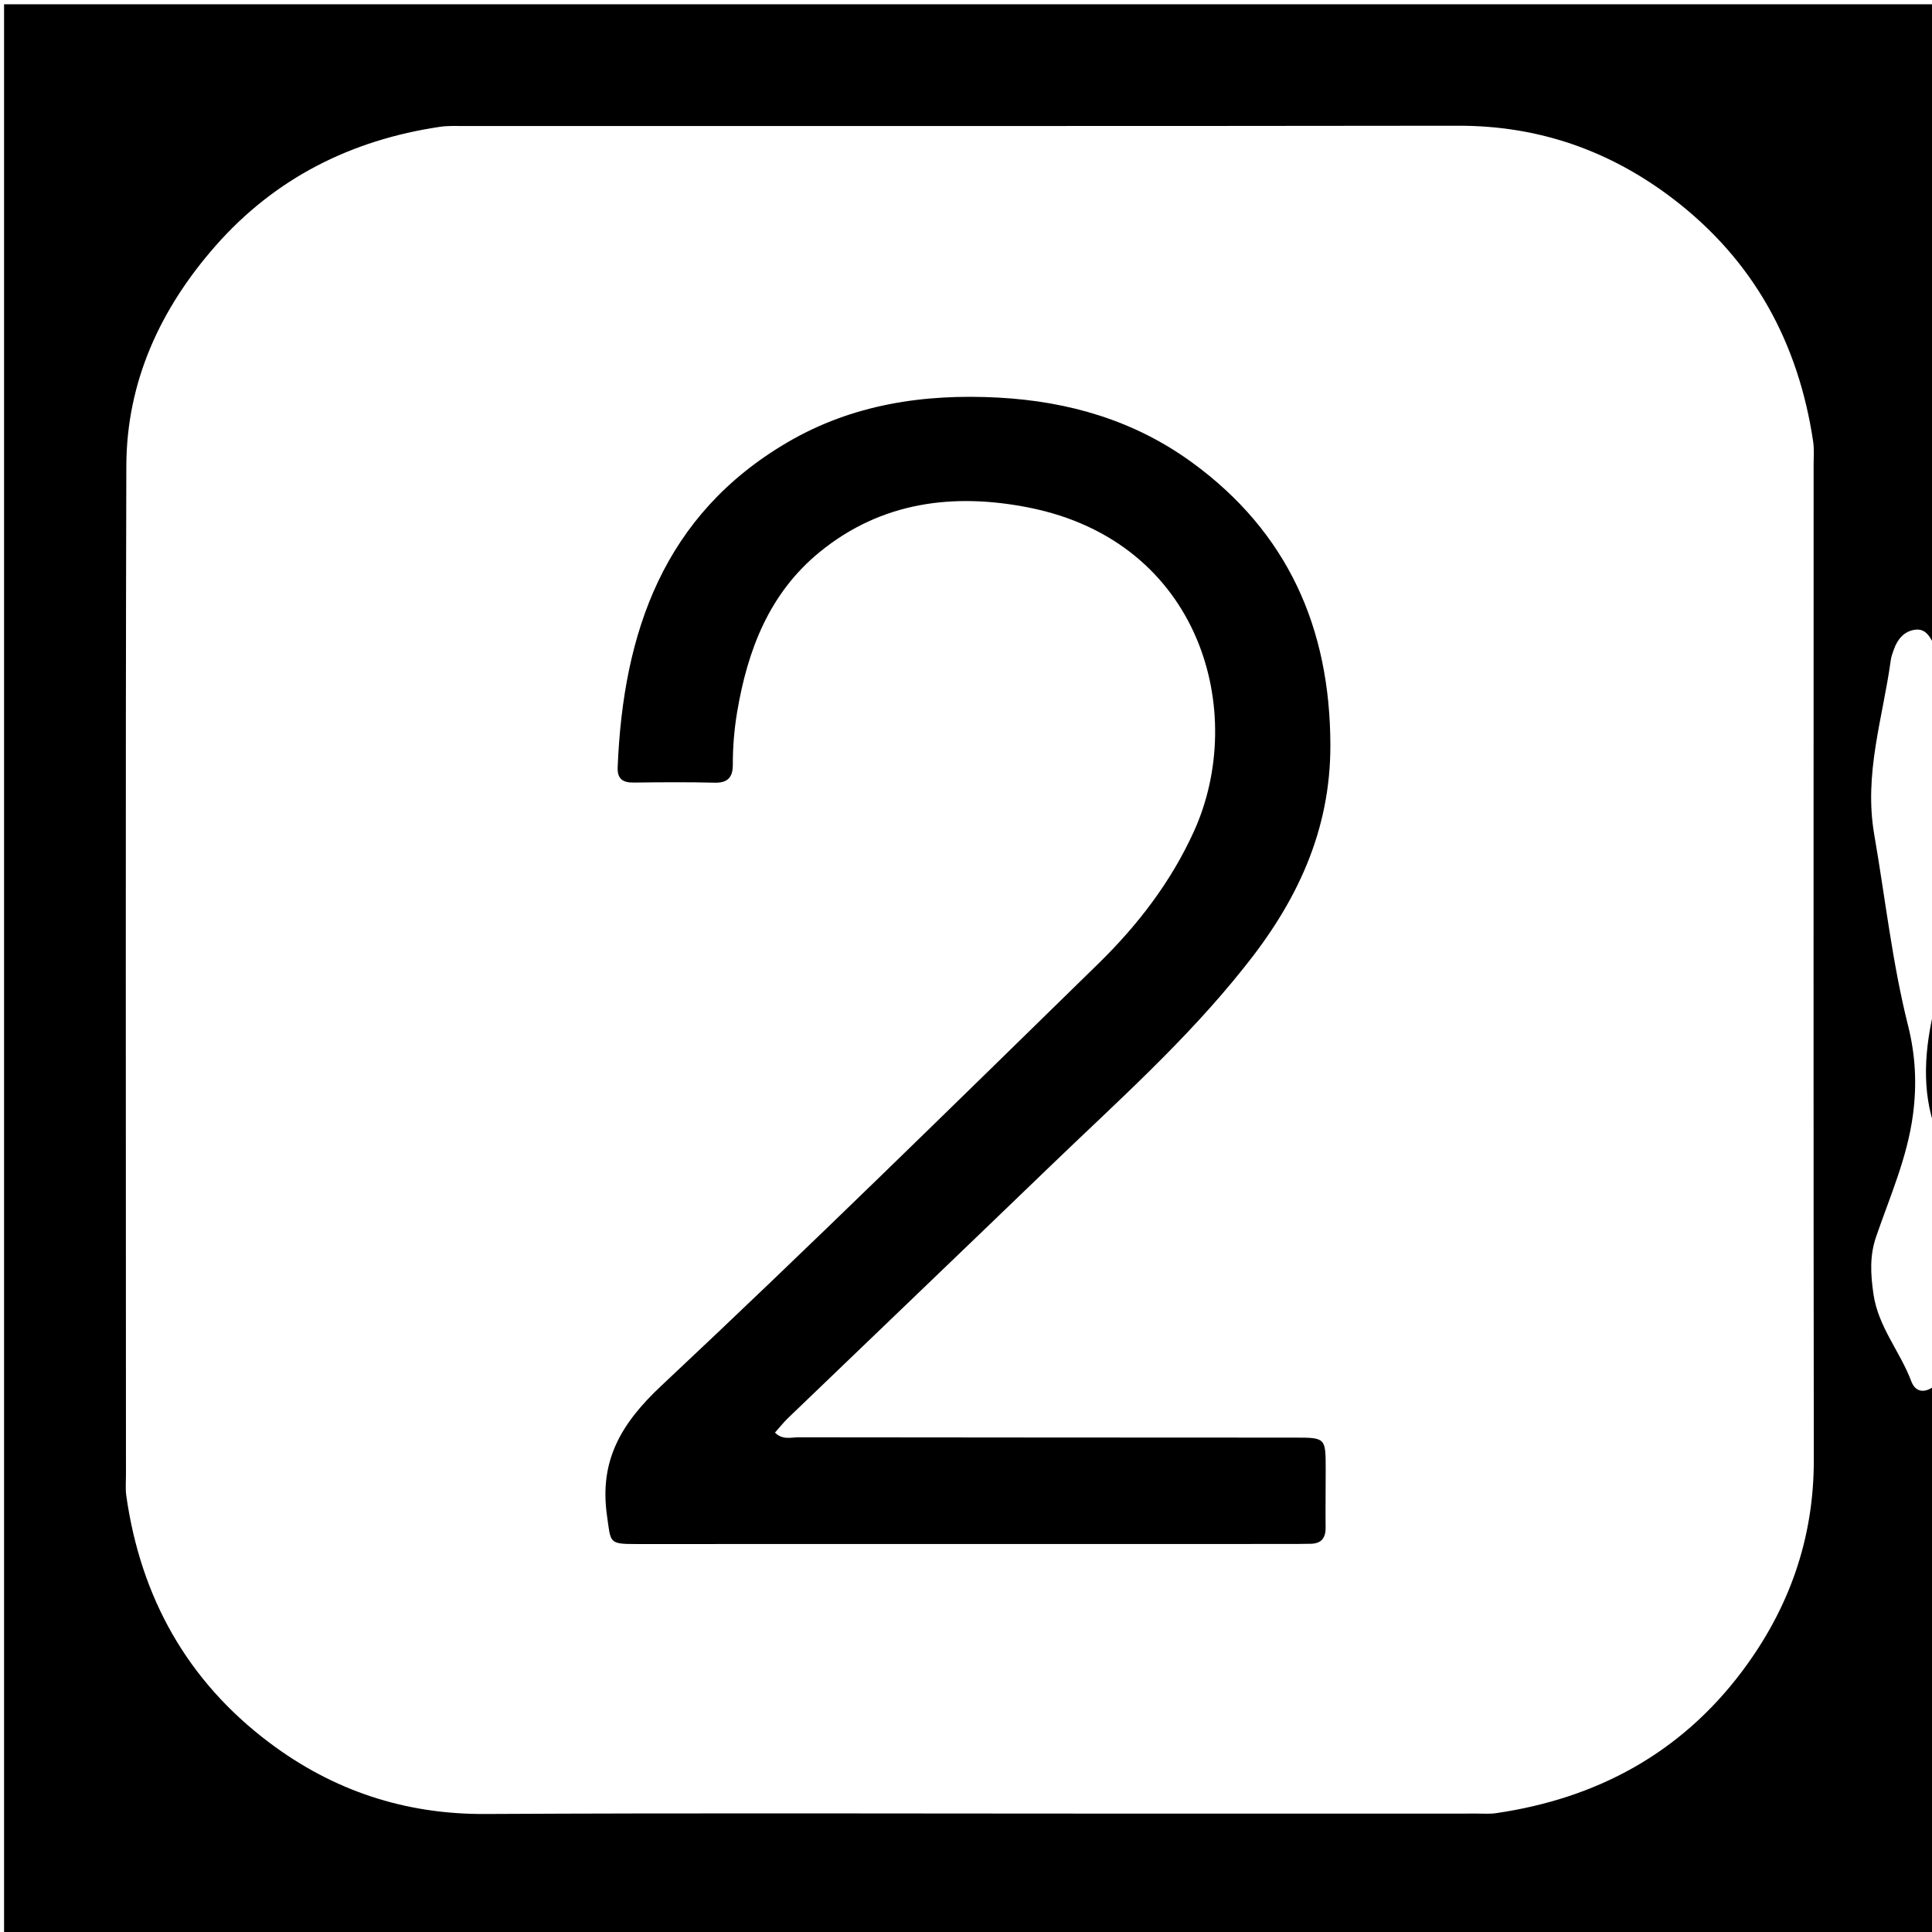 <svg version="1.1" id="Layer_1" xmlns="http://www.w3.org/2000/svg" xmlns:xlink="http://www.w3.org/1999/xlink" x="0px" y="0px"
	 width="100%" viewBox="0 0 512 512" enable-background="new 0 0 512 512" xml:space="preserve">
<path fill="#000000" opacity="1" stroke="none" 
	d="
M513,367 
	C513,415.655 513,464.311 513,512.983 
	C342.384,512.983 171.769,512.983 1.077,512.983 
	C1.077,342.424 1.077,171.849 1.077,1.136 
	C171.667,1.136 342.333,1.136 513,1.136 
	C513,57.761 513,114.414 512.81,171.254 
	C511.576,169.147 510.584,166.465 507.481,166.888 
	C504.661,167.272 502.861,169.361 501.915,172.059 
	C501.585,172.999 501.211,173.951 501.077,174.928 
	C498.986,190.262 493.893,205.006 496.697,221.191 
	C499.616,238.04 501.457,255.079 505.639,271.721 
	C507.595,279.507 508.045,287.192 506.961,295.371 
	C505.444,306.827 500.844,317.093 497.189,327.749 
	C495.456,332.799 495.721,337.634 496.478,342.898 
	C497.738,351.668 503.561,358.172 506.508,366.049 
	C507.708,369.258 510.454,369.209 513,367 
M296.5,480.626 
	C328.158,480.625 359.816,480.625 391.474,480.618 
	C393.14,480.618 394.832,480.748 396.467,480.509 
	C423.131,476.61 445.295,464.68 461.615,442.992 
	C474.042,426.479 480.703,407.9 480.677,386.953 
	C480.565,298.977 480.632,211 480.628,123.023 
	C480.628,121.024 480.801,118.992 480.509,117.032 
	C476.589,90.732 464.668,68.952 443.412,52.708 
	C426.667,39.911 407.783,33.293 386.506,33.321 
	C298.696,33.44 210.886,33.38 123.076,33.396 
	C120.913,33.396 118.718,33.293 116.593,33.608 
	C93.047,37.098 72.877,47.225 57.109,65.167 
	C42.517,81.77 33.54,101.123 33.479,123.482 
	C33.233,212.624 33.377,301.768 33.38,390.911 
	C33.38,392.743 33.216,394.604 33.471,396.404 
	C37.296,423.34 49.647,445.497 71.446,461.869 
	C88.247,474.489 107.216,480.84 128.545,480.726 
	C184.195,480.429 239.848,480.626 296.5,480.626 
z"/>
<path fill="#000000" opacity="1" stroke="none" 
	d="
M513,299.531 
	C509.145,288.951 509.996,277.853 512.825,266.368 
	C513,277.021 513,288.042 513,299.531 
z"/>
<path fill="#000000" opacity="1" stroke="none" 
	d="
M329.567,256.545 
	C314.133,275.941 295.898,292.107 278.393,308.979 
	C255.24,331.296 232.005,353.527 208.822,375.813 
	C207.645,376.945 206.629,378.246 205.371,379.655 
	C207.384,381.682 209.649,380.896 211.634,380.898 
	C255.459,380.959 299.283,380.958 343.108,380.982 
	C351.31,380.986 351.319,381.012 351.322,389.354 
	C351.324,394.519 351.248,399.685 351.3,404.85 
	C351.33,407.781 349.978,409.154 347.085,409.122 
	C345.919,409.109 344.752,409.169 343.586,409.169 
	C285.265,409.178 226.943,409.189 168.622,409.186 
	C161.24,409.186 161.89,408.873 160.86,401.662 
	C158.77,387.016 164.661,377.173 175.277,367.221 
	C214.412,330.531 252.666,292.899 291.042,255.408 
	C301.439,245.251 310.273,233.805 316.381,220.377 
	C330.722,188.851 318.294,143.53 272.593,134.498 
	C252.802,130.587 233.634,132.917 217.274,146.255 
	C203.862,157.191 198.111,172.234 195.339,188.763 
	C194.564,193.382 194.199,198.013 194.205,202.68 
	C194.208,205.932 192.913,207.506 189.403,207.42 
	C182.243,207.244 175.074,207.304 167.91,207.388 
	C165.019,207.422 163.561,206.39 163.686,203.329 
	C165.144,167.527 175.864,136.438 208.709,117.207 
	C225.876,107.156 244.817,104.312 264.537,105.367 
	C283.289,106.37 300.658,111.454 315.89,122.547 
	C341.235,141.003 352.499,166.389 352.563,197.461 
	C352.609,220.175 343.659,239.098 329.567,256.545 
z"/>
</svg>